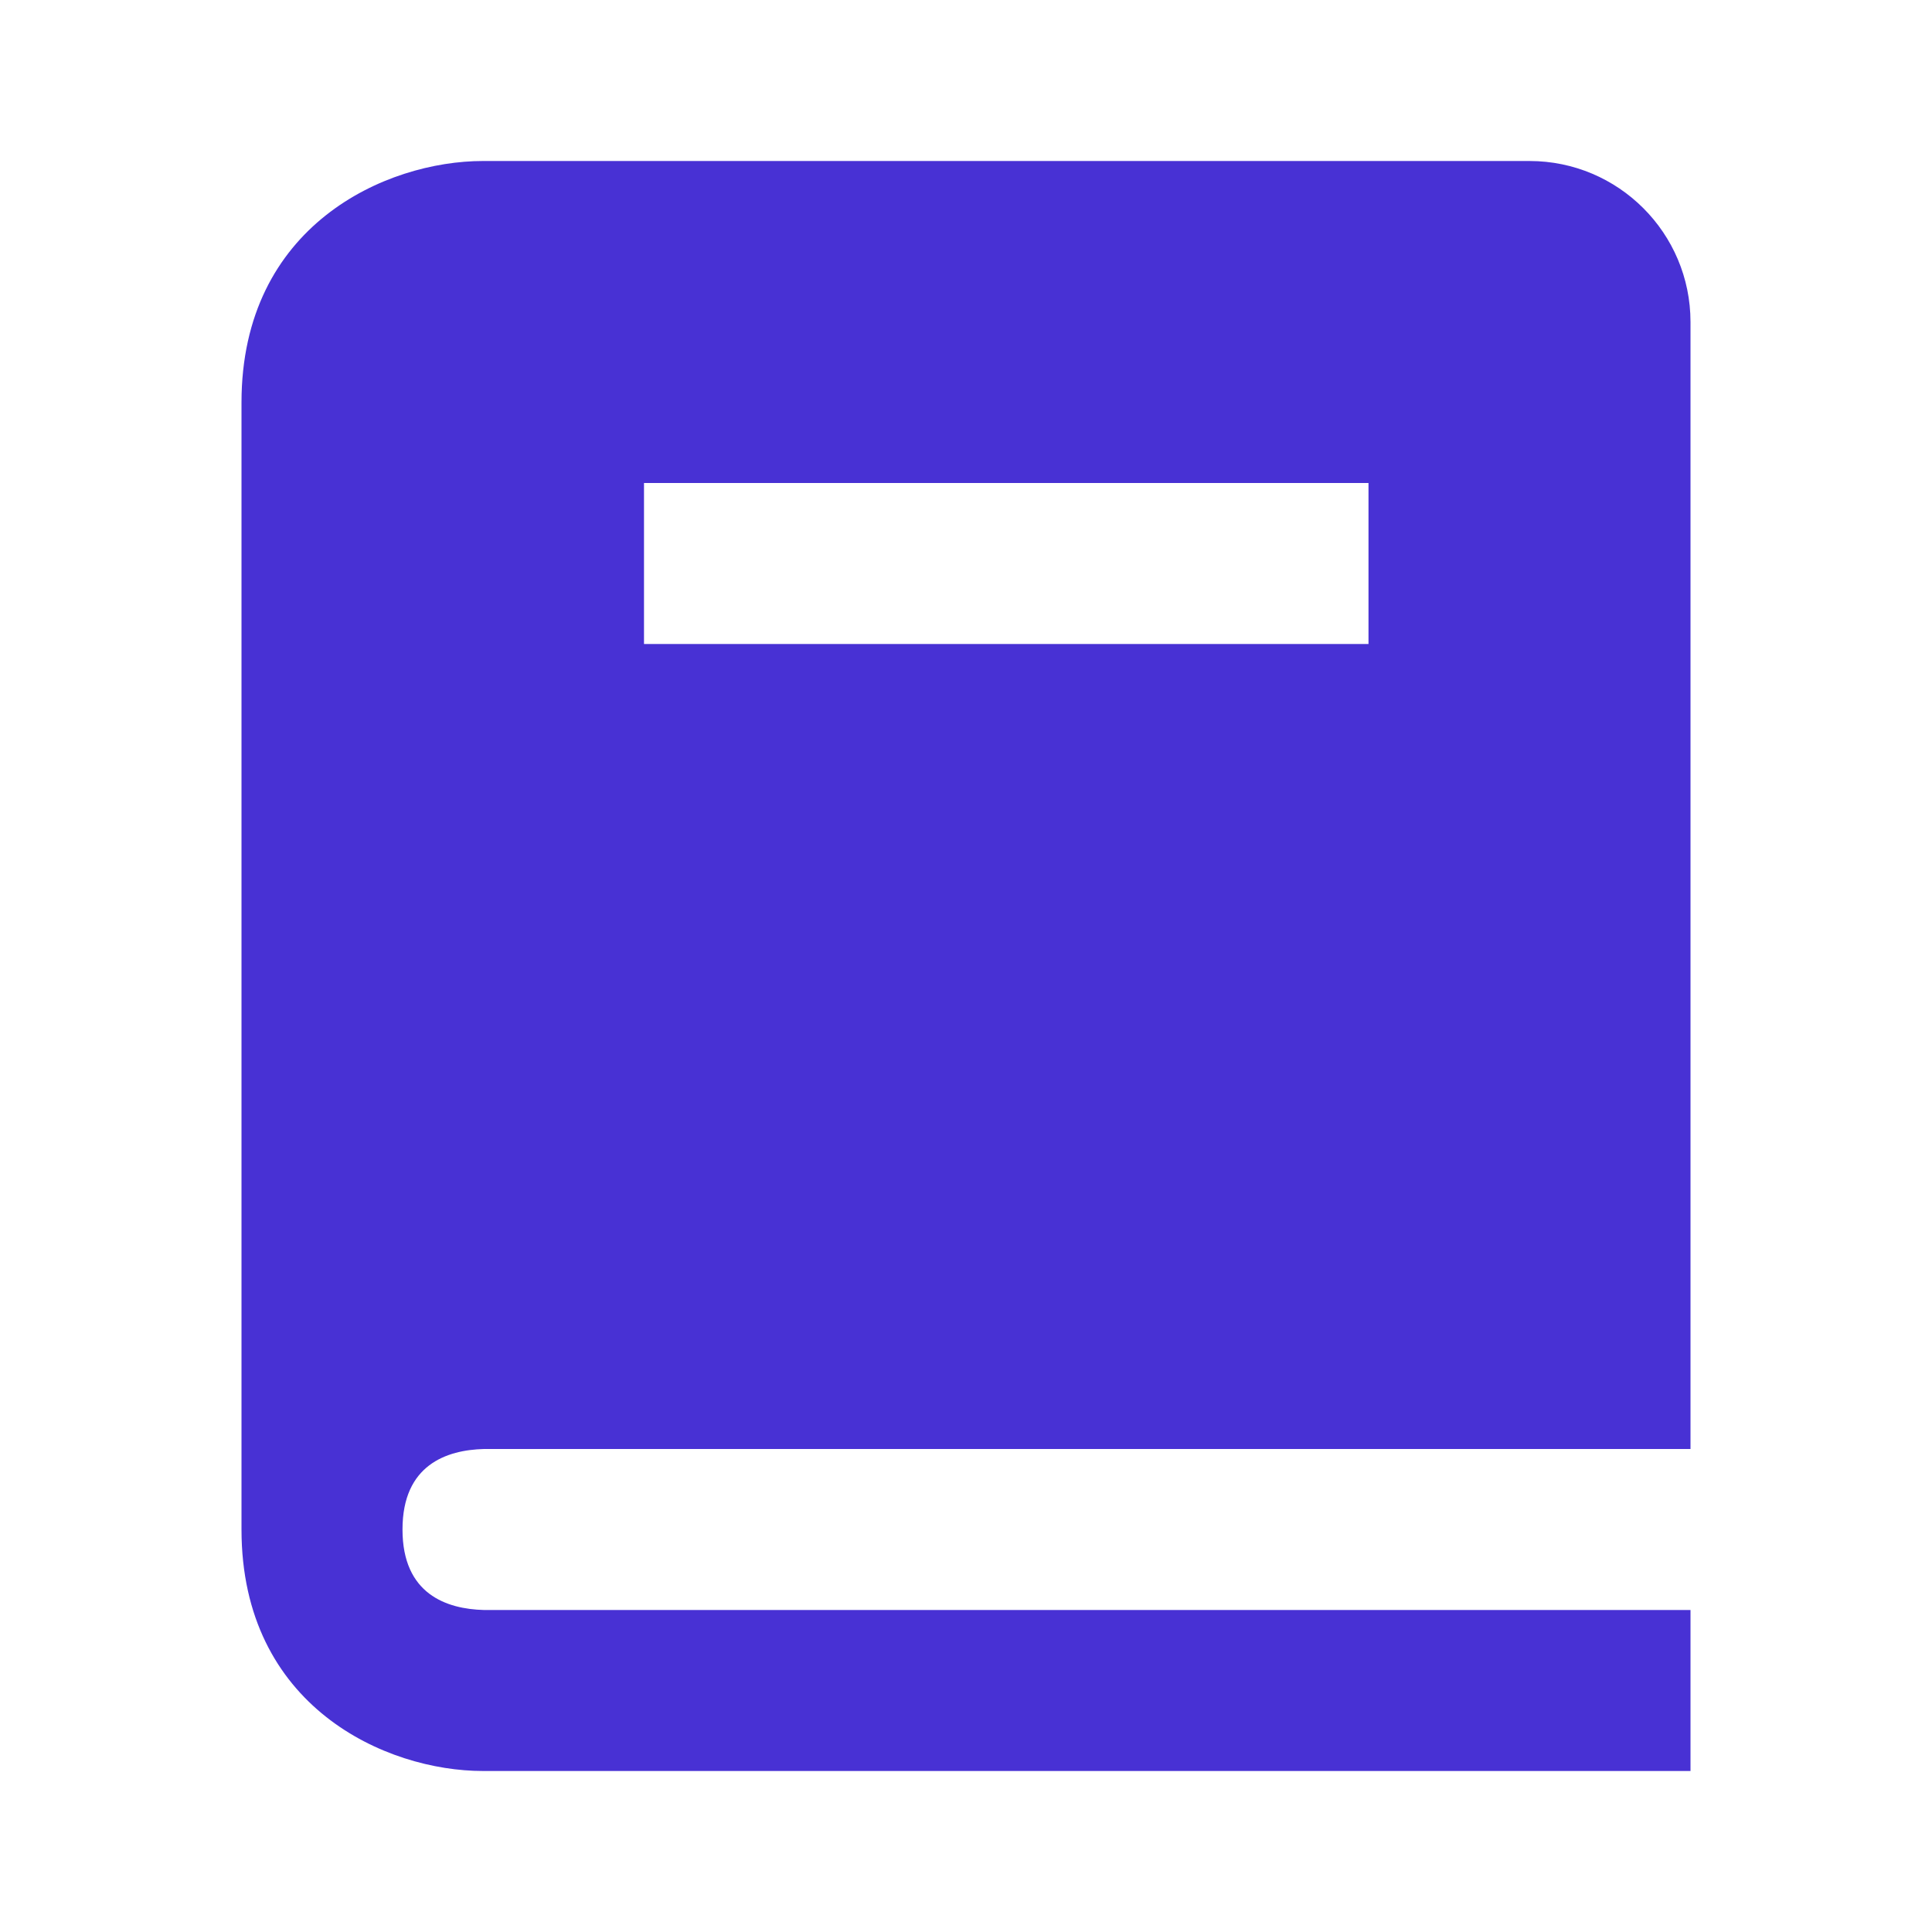 <svg xmlns="http://www.w3.org/2000/svg" width="24" height="24" viewBox="0 0 24 24"><path d="M6.012,18H21V4c0-1.104-0.896-2-2-2H6C4.794,2,3,2.799,3,5v3v6v3v2c0,2.201,1.794,3,3,3h15v-2H6.012	C5.55,19.988,5,19.805,5,19S5.55,18.012,6.012,18z M8,6h9v2H8V6z" fill="#4831D4"/></svg>